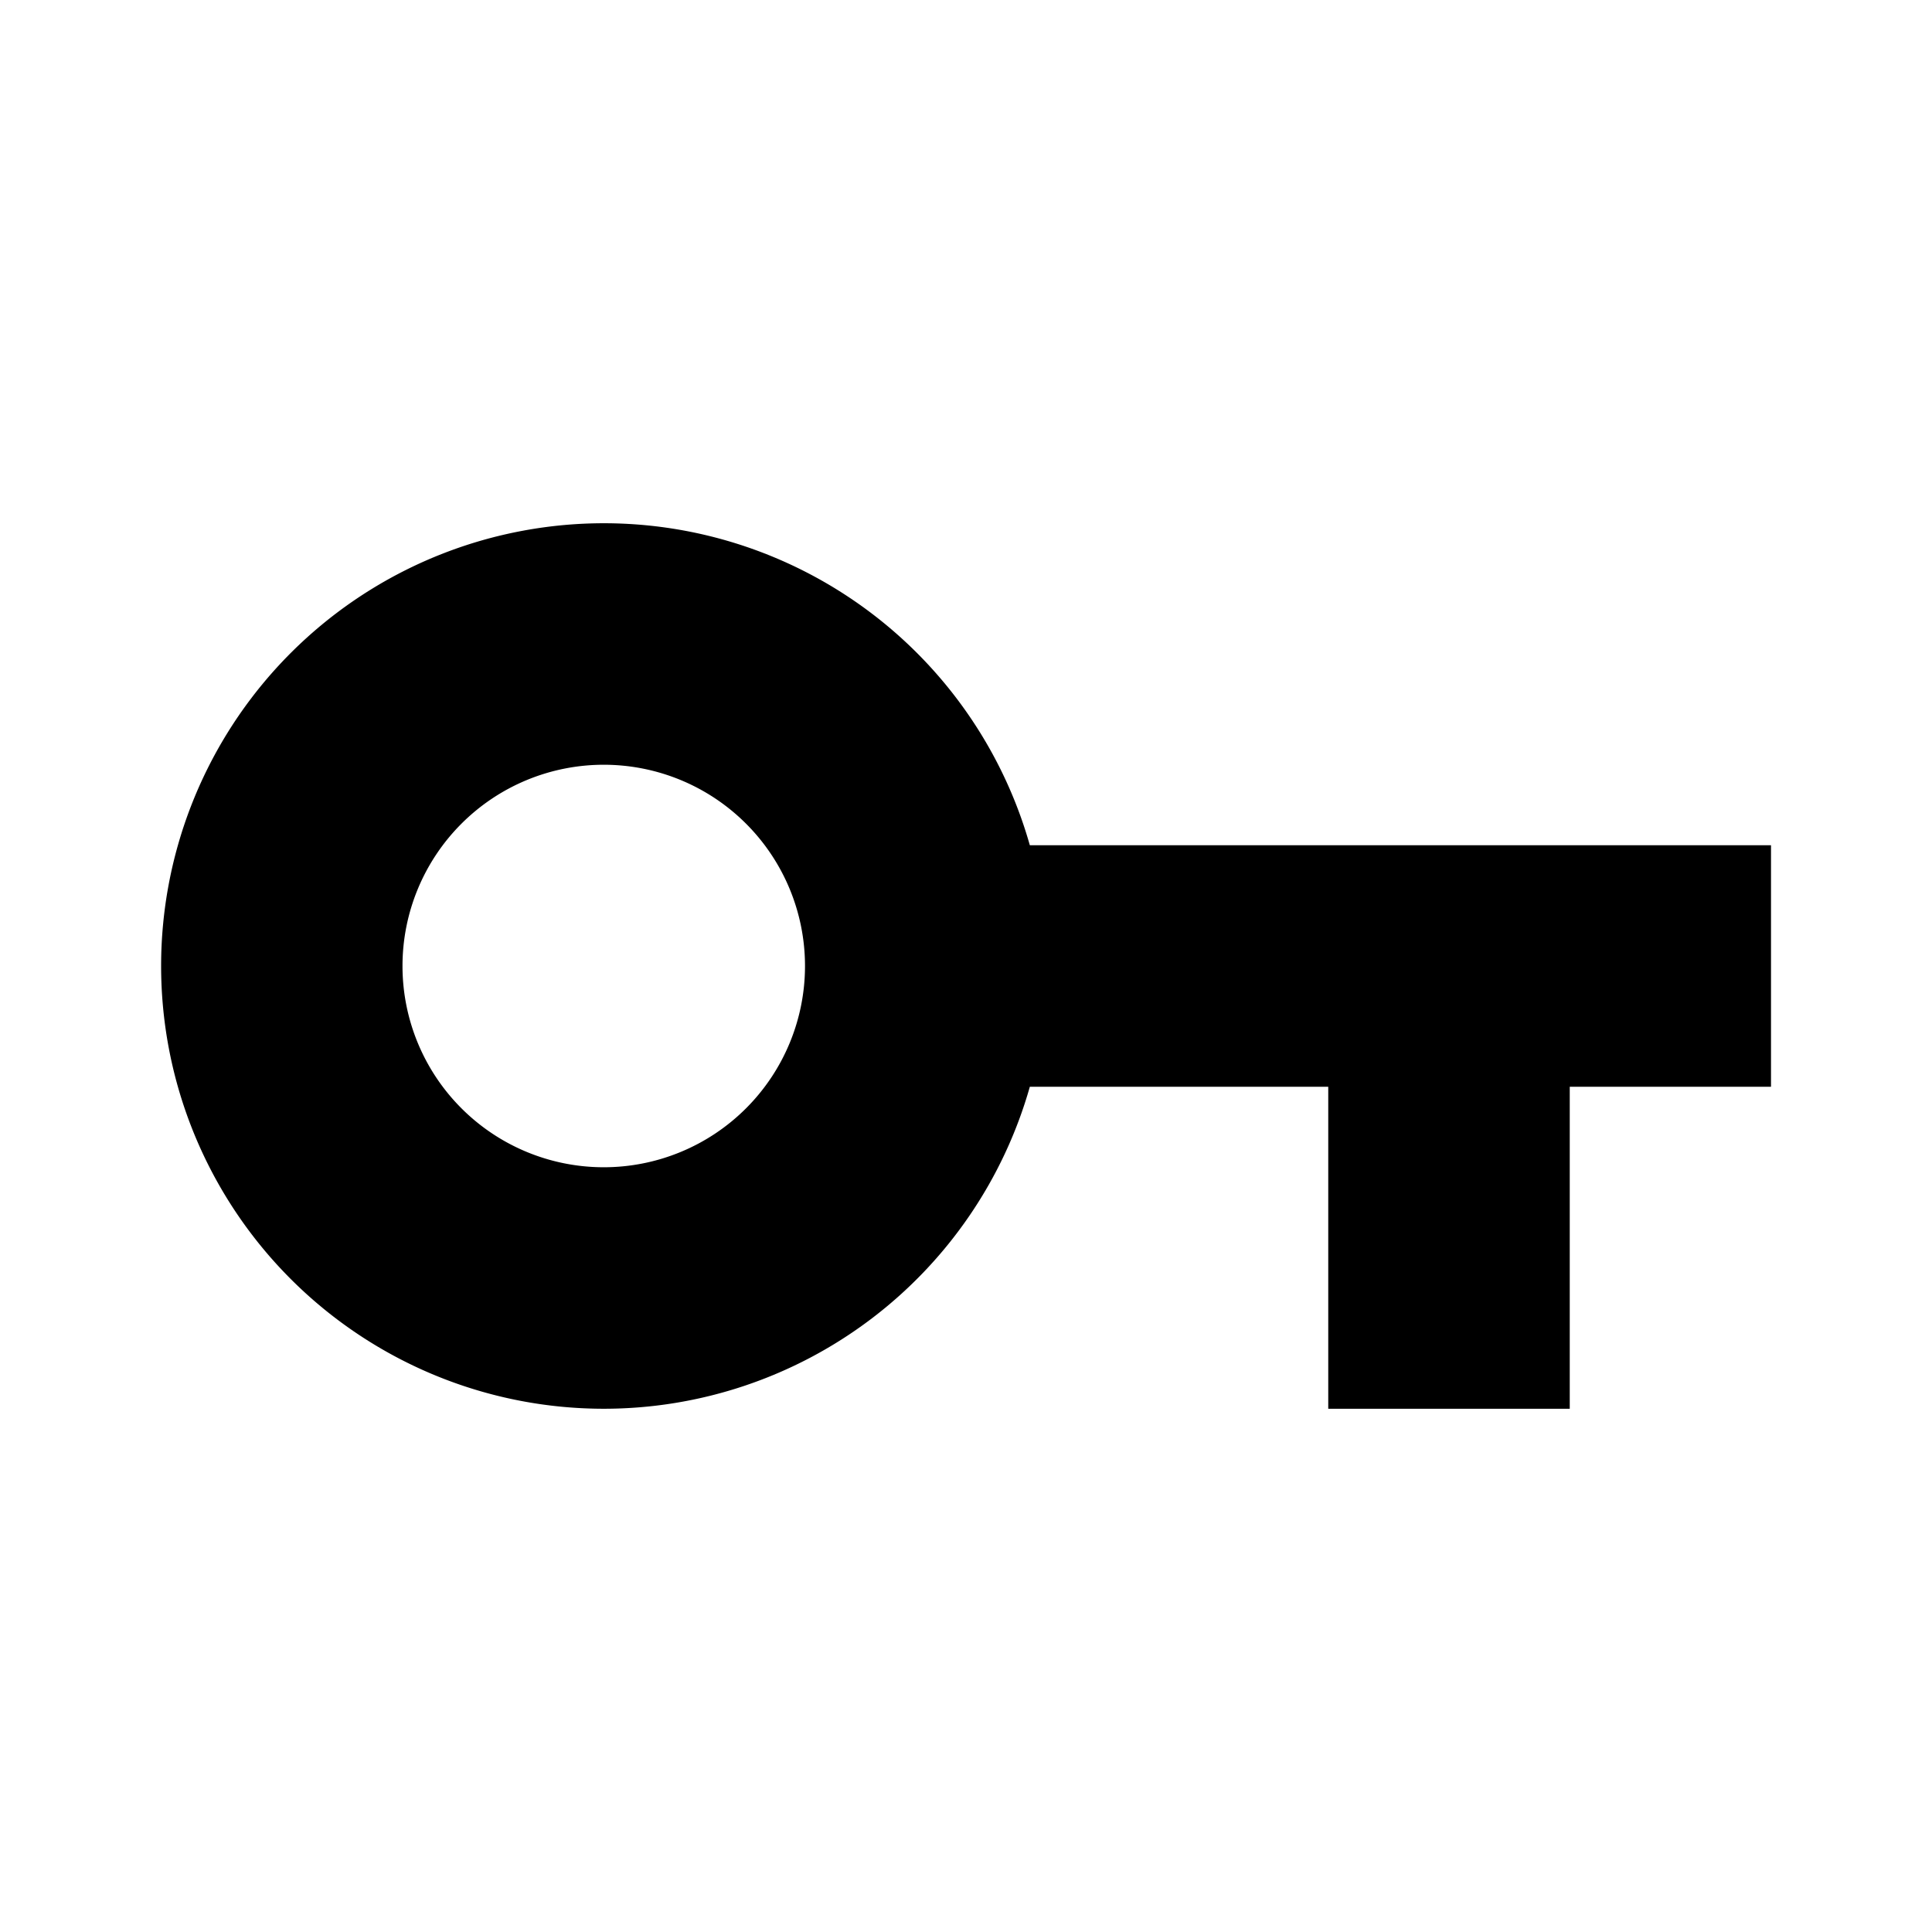 <svg xmlns="http://www.w3.org/2000/svg" width="24" height="24" viewBox="0 0 24 24"><path fill-rule="evenodd" d="M7.5 17.5a5.502 5.502 0 005.293-4H16.5v4h3v-4H22v-3h-9.207a5.5 5.5 0 10-5.293 7zm0-3a2.5 2.5 0 100-5 2.5 2.5 0 000 5z" clip-rule="evenodd"/></svg>